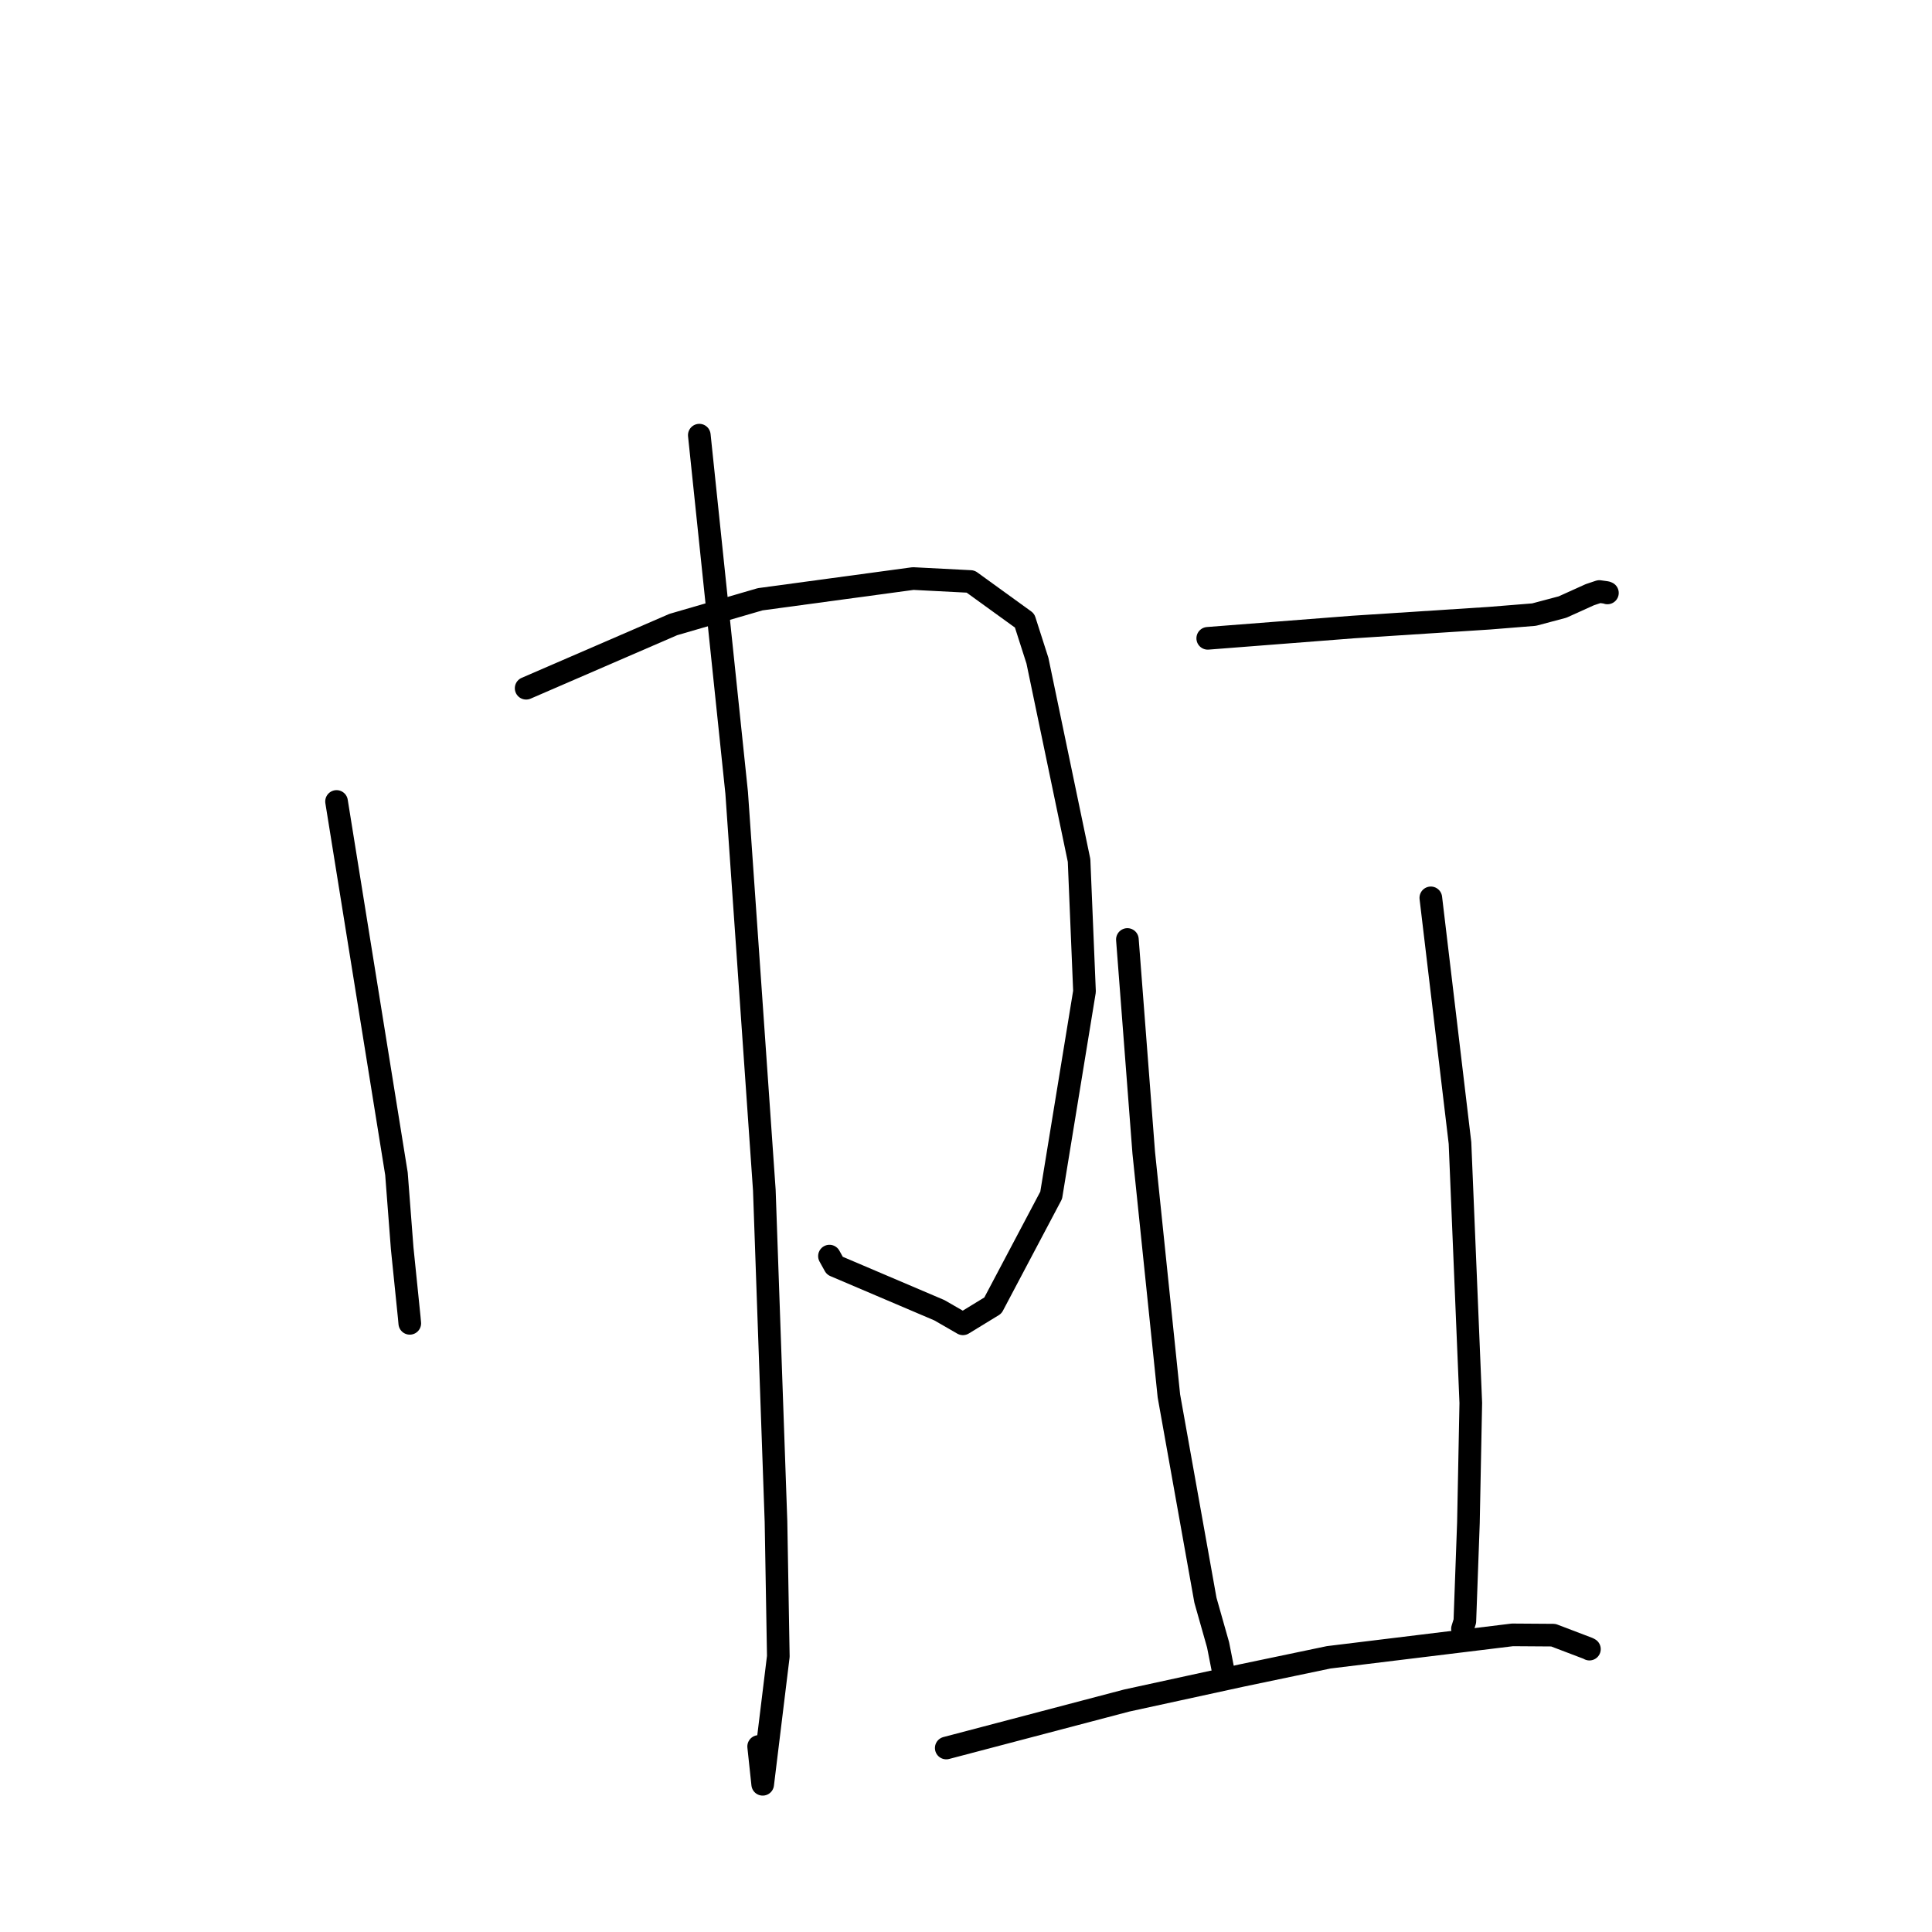 <?xml version="1.0" standalone="no"?>
    <svg width="256" height="256" xmlns="http://www.w3.org/2000/svg" version="1.1">
    <polyline stroke="black" stroke-width="3" stroke-linecap="round" fill="transparent" stroke-linejoin="round" points="44.594 106.198 48.563 130.863 52.533 155.529 53.291 165.406 54.224 174.542 54.298 175.349 " />
        <polyline stroke="black" stroke-width="3" stroke-linecap="round" fill="transparent" stroke-linejoin="round" points="69.717 91.196 79.468 86.975 89.219 82.753 100.726 79.406 120.993 76.661 128.607 77.053 135.764 82.231 137.466 87.545 142.982 114.011 143.702 131.367 139.286 158.38 131.563 172.985 127.594 175.413 124.471 173.613 110.61 167.709 109.907 166.441 " />
        <polyline stroke="black" stroke-width="3" stroke-linecap="round" fill="transparent" stroke-linejoin="round" points="92.662 57.661 95.138 81.357 97.613 105.053 101.278 157.703 102.823 201.612 103.131 219.48 101.061 236.428 100.526 231.417 " />
        <polyline stroke="black" stroke-width="3" stroke-linecap="round" fill="transparent" stroke-linejoin="round" points="160.032 84.581 169.655 83.833 179.278 83.085 197.344 81.916 203.272 81.438 207.042 80.437 210.664 78.8 211.92 78.379 212.841 78.507 212.991 78.566 " />
        <polyline stroke="black" stroke-width="3" stroke-linecap="round" fill="transparent" stroke-linejoin="round" points="149.385 124.487 150.468 138.611 151.551 152.735 154.885 184.969 159.726 212.036 161.404 217.959 162.143 221.713 162.12 221.758 " />
        <polyline stroke="black" stroke-width="3" stroke-linecap="round" fill="transparent" stroke-linejoin="round" points="189.591 118.971 191.524 135.208 193.456 151.445 194.887 185.906 194.574 201.776 194.1 214.815 193.784 215.835 " />
        <polyline stroke="black" stroke-width="3" stroke-linecap="round" fill="transparent" stroke-linejoin="round" points="125.383 231.621 137.336 228.476 149.289 225.331 164.482 222.023 176.057 219.603 200.405 216.629 205.818 216.666 210.43 218.421 210.574 218.499 210.607 218.517 " />
        </svg>